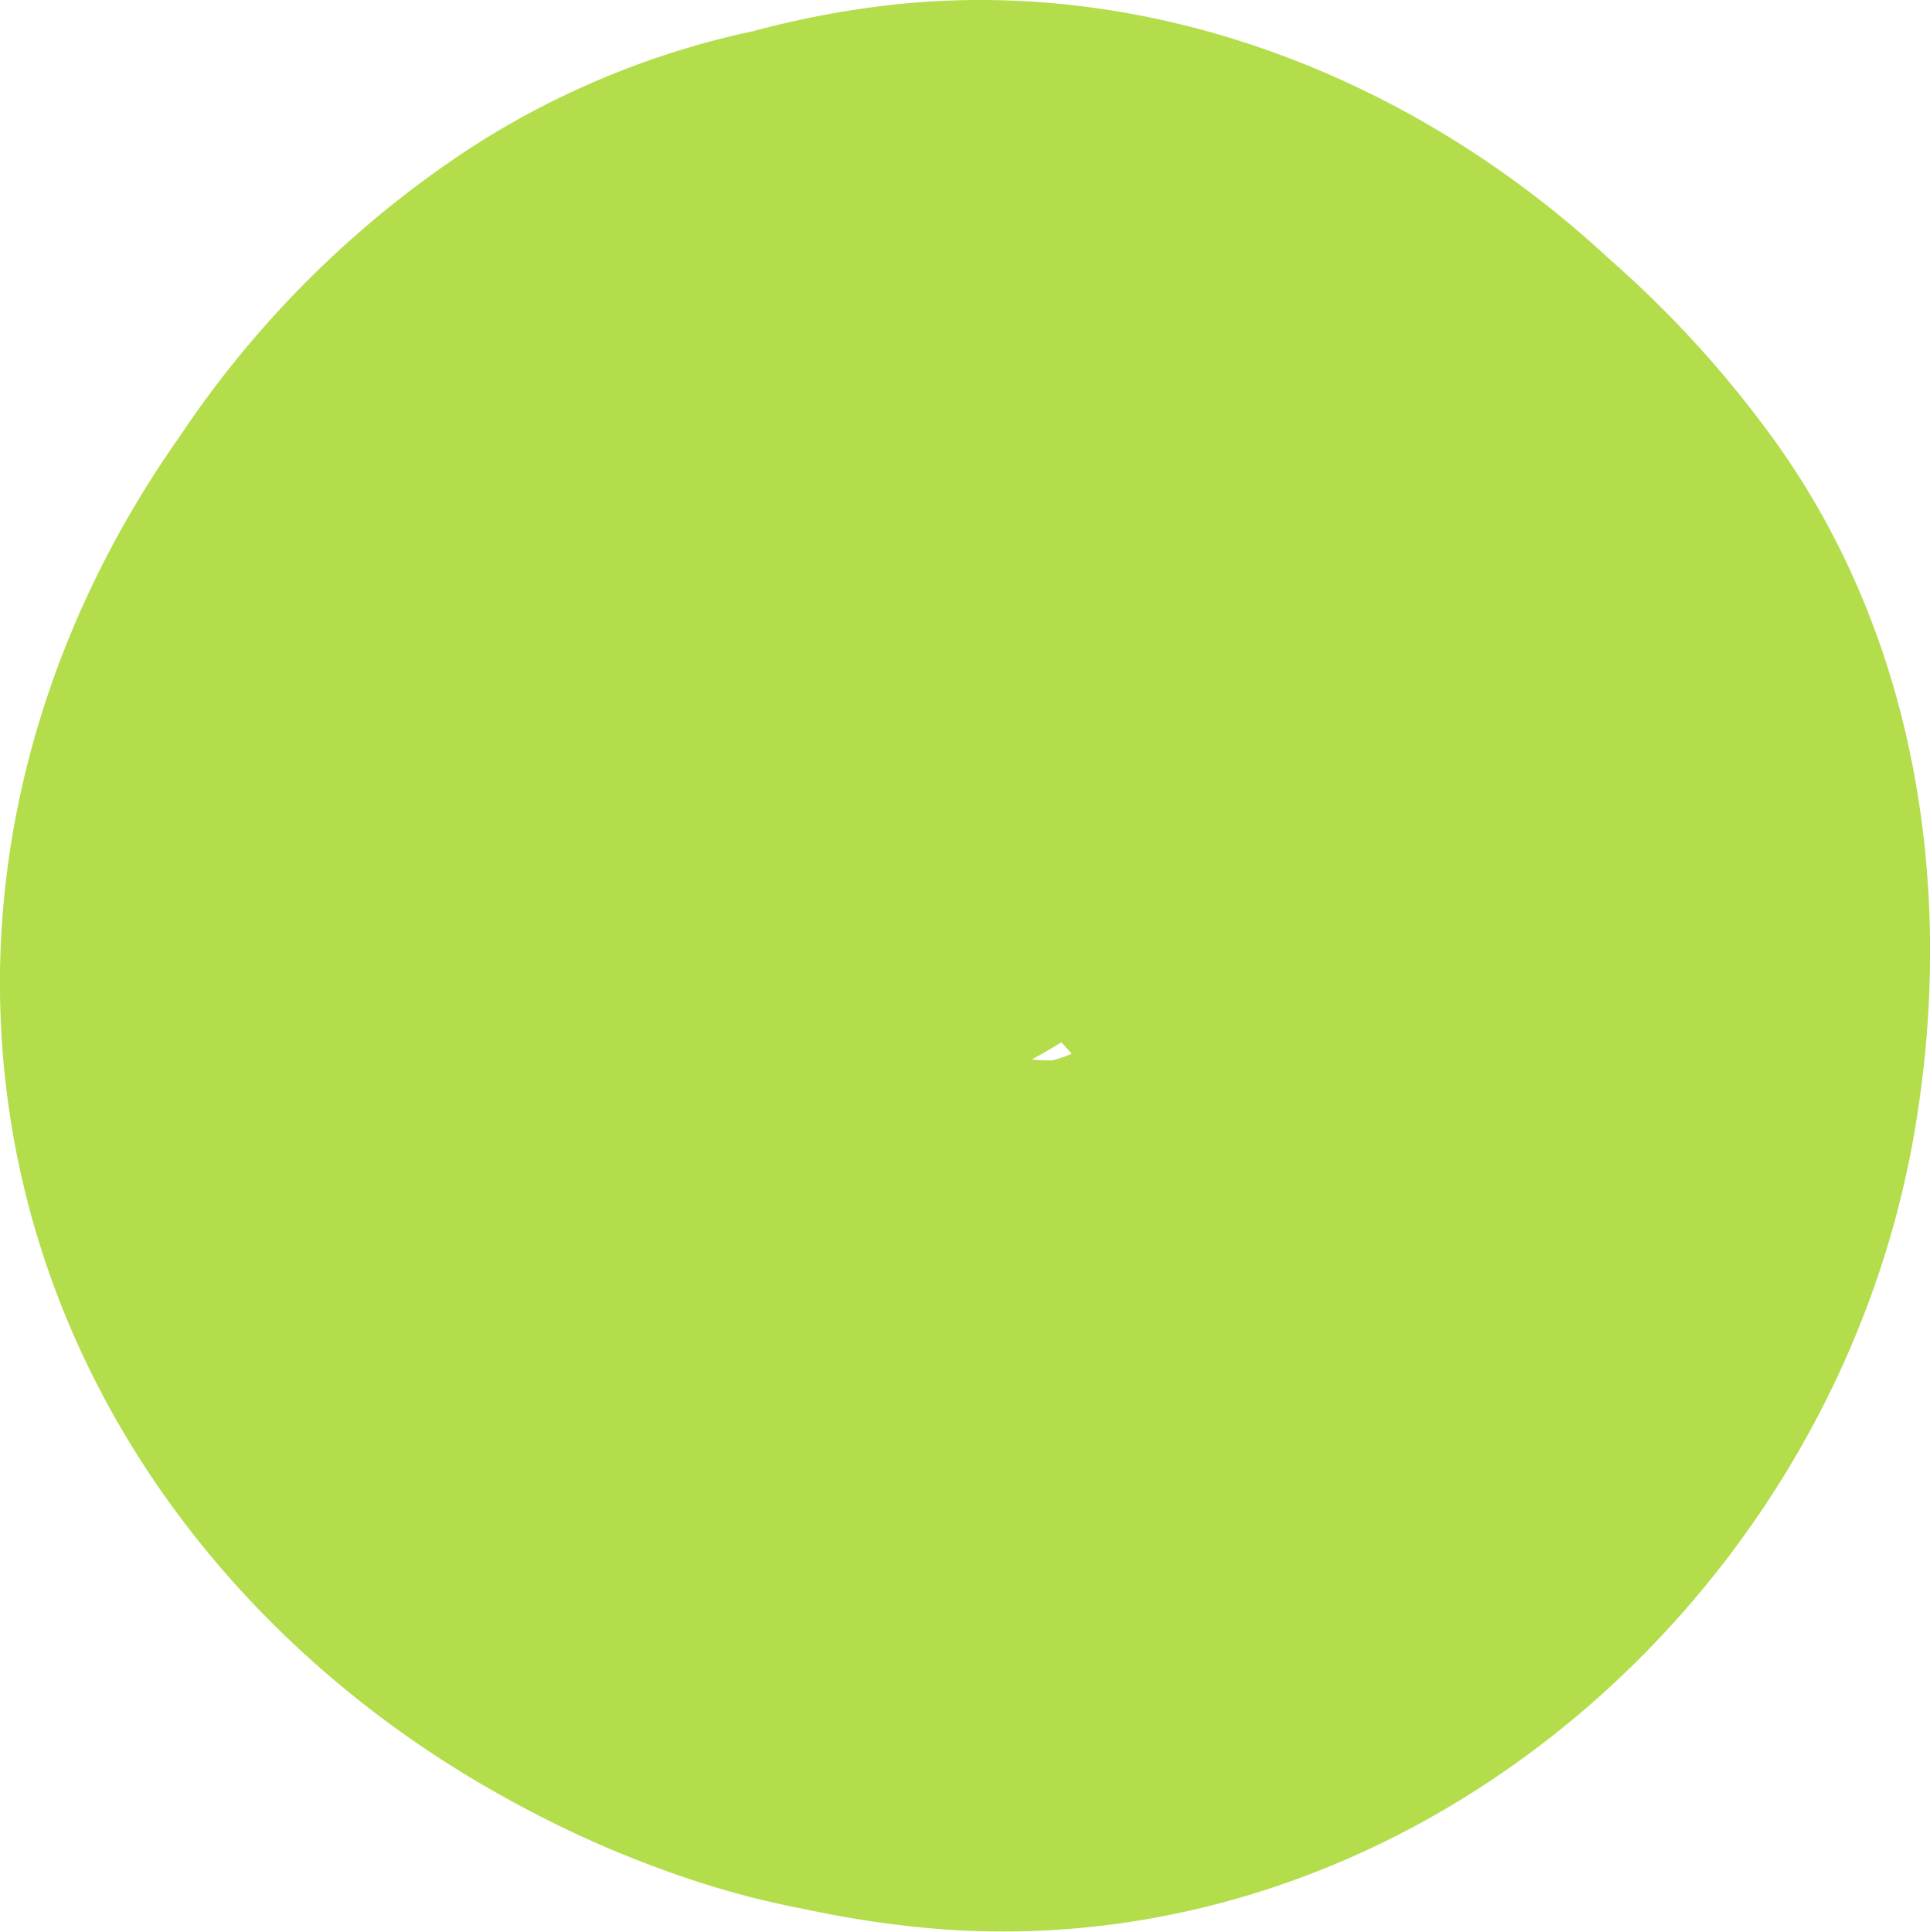 <svg xmlns="http://www.w3.org/2000/svg" viewBox="0 0 146.63 146.75"><defs><style>.cls-1{fill:#b3dd4b;}</style></defs><title>Asset 10</title><g id="Layer_2" data-name="Layer 2"><g id="Layer_1-2" data-name="Layer 1"><path class="cls-1" d="M134.77,33.39a82.46,82.46,0,0,0-12.55-13.76C107.64,6.1,87.91-1.85,67.7.37a71.32,71.32,0,0,0-10.49,2,64.19,64.19,0,0,0-21.5,8.89,77.9,77.9,0,0,0-22.13,22C4.61,46-.59,61.32.05,77.33,1.1,103.59,17.25,125.2,39.22,137a81.57,81.57,0,0,0,14,6,65.72,65.72,0,0,0,7.87,2,79,79,0,0,0,8.4,1.35C106.1,150.23,139,122,145.36,86.5,148.62,68.23,145.83,48.7,134.77,33.39ZM81.16,79.75a2.29,2.29,0,0,1,.19.19.61.61,0,0,0,.05.12,3.2,3.2,0,0,0-.5.2l-.93.28-.1,0c-.48,0-1,0-1.49-.07.77-.4,1.52-.84,2.26-1.31Z"/></g></g></svg>